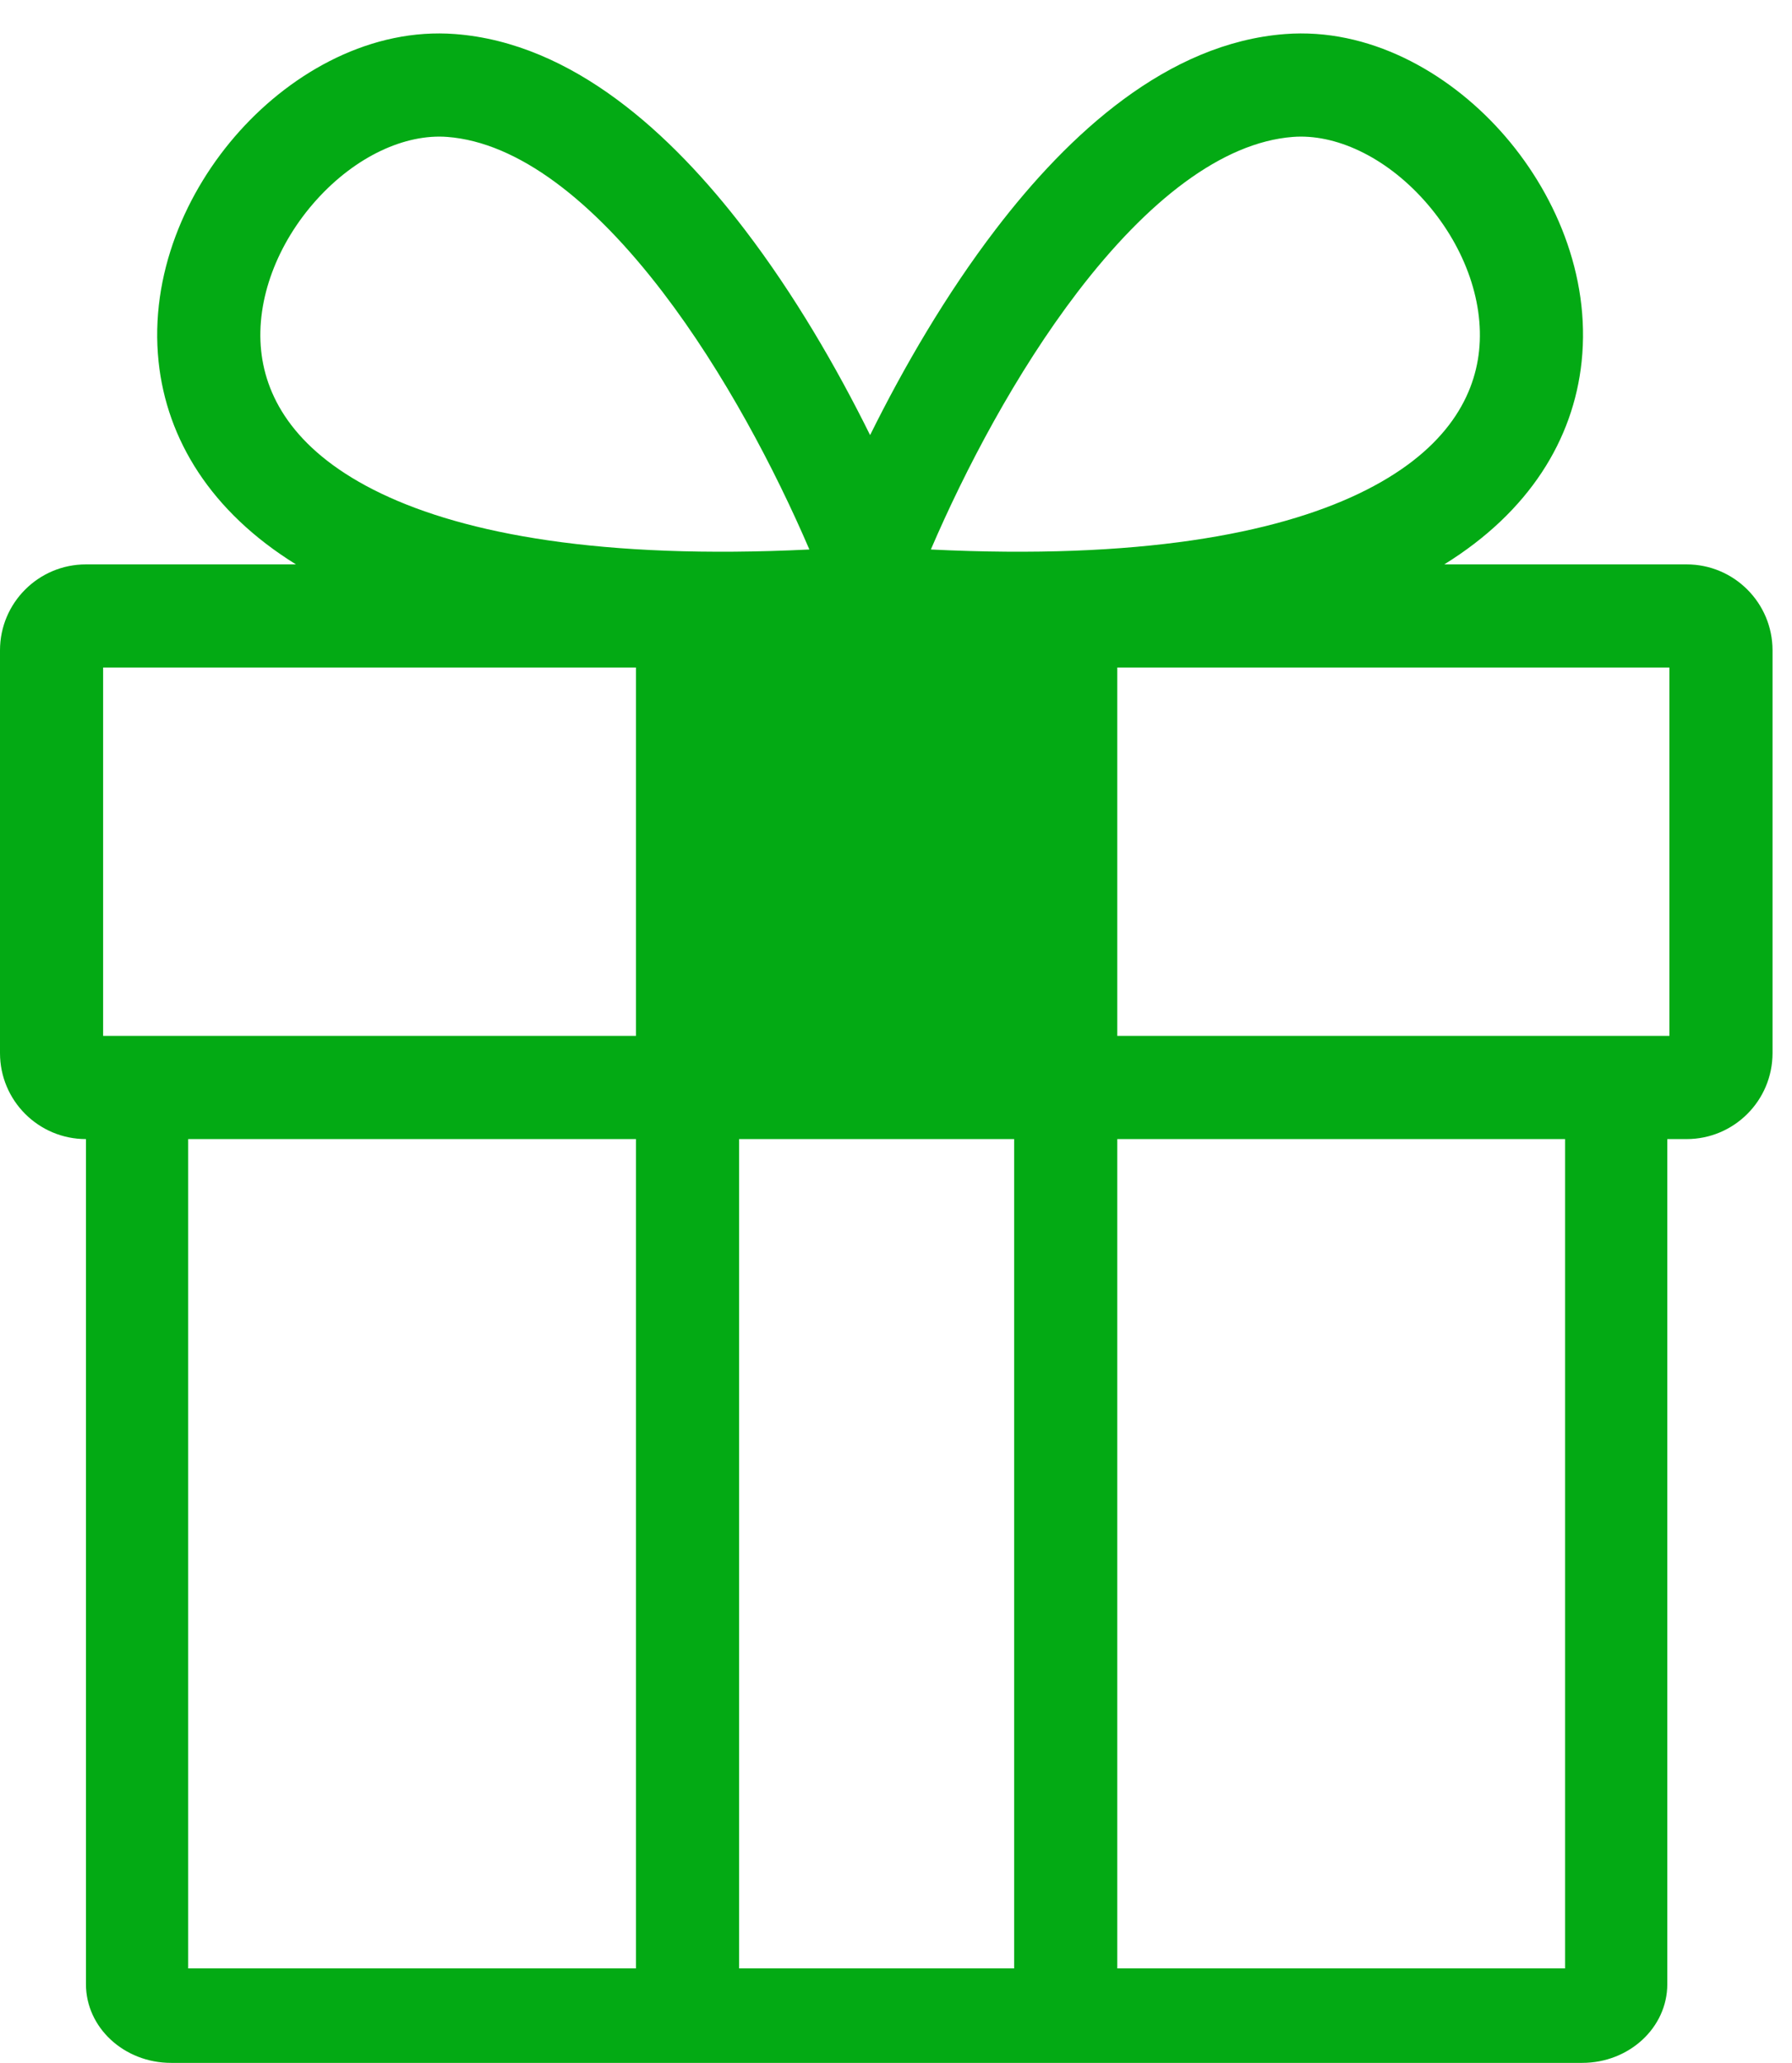 <svg xmlns:xlink="http://www.w3.org/1999/xlink" width="53" height="61" viewBox="0 0 53 61" fill="none" xmlns="http://www.w3.org/2000/svg"><rect x="20.843" y="19.302" width="10.168" height="12.201" fill="#03AA14"></rect><path fill-rule="evenodd" clip-rule="evenodd" d="M42.112 5.913C40.95 4.622 39.487 3.952 38.238 4.048C36.147 4.209 33.941 5.926 31.869 8.635C30.046 11.02 28.542 13.892 27.531 16.246C33.695 16.549 37.712 15.779 40.193 14.592C42.709 13.388 43.595 11.797 43.745 10.371C43.905 8.853 43.264 7.193 42.112 5.913ZM8.753 16.686C6.241 15.13 4.933 12.998 4.69 10.691C4.421 8.133 5.492 5.647 7.09 3.873C8.676 2.11 10.999 0.817 13.464 1.007C16.935 1.274 19.849 3.941 22.022 6.783C23.487 8.698 24.743 10.861 25.734 12.864C26.726 10.861 27.982 8.698 29.447 6.783C31.62 3.941 34.534 1.274 38.004 1.007C40.47 0.817 42.792 2.11 44.379 3.873C45.976 5.647 47.048 8.133 46.778 10.691C46.535 12.998 45.228 15.13 42.716 16.686H49.882C51.286 16.686 52.424 17.824 52.424 19.227V31.135C52.424 32.539 51.286 33.677 49.882 33.677H49.312V58.661C49.312 59.946 48.184 60.989 46.793 60.989H31.536L31.519 60.989L31.502 60.989H20.352L20.335 60.989L20.318 60.989H5.061C3.67 60.989 2.542 59.946 2.542 58.661L2.542 33.677C1.138 33.677 0 32.539 0 31.135V19.227C0 17.824 1.138 16.686 2.542 16.686H8.753ZM33.044 58.195H46.289V33.677H33.044V58.195ZM33.044 30.626H49.374V19.736H33.044V30.626ZM29.994 19.736V30.626H21.86V19.736H29.994ZM29.994 33.677V58.195H21.86V33.677H29.994ZM18.81 58.195V33.677H5.565V58.195H18.81ZM18.81 30.626V19.736H3.05V30.626H18.81ZM13.23 4.048C11.981 3.952 10.519 4.622 9.357 5.913C8.205 7.193 7.564 8.853 7.724 10.371C7.874 11.797 8.76 13.388 11.276 14.592C13.757 15.779 17.773 16.549 23.938 16.246C22.927 13.892 21.423 11.02 19.599 8.635C17.527 5.926 15.322 4.209 13.23 4.048Z" fill="#03AA14"></path></svg>